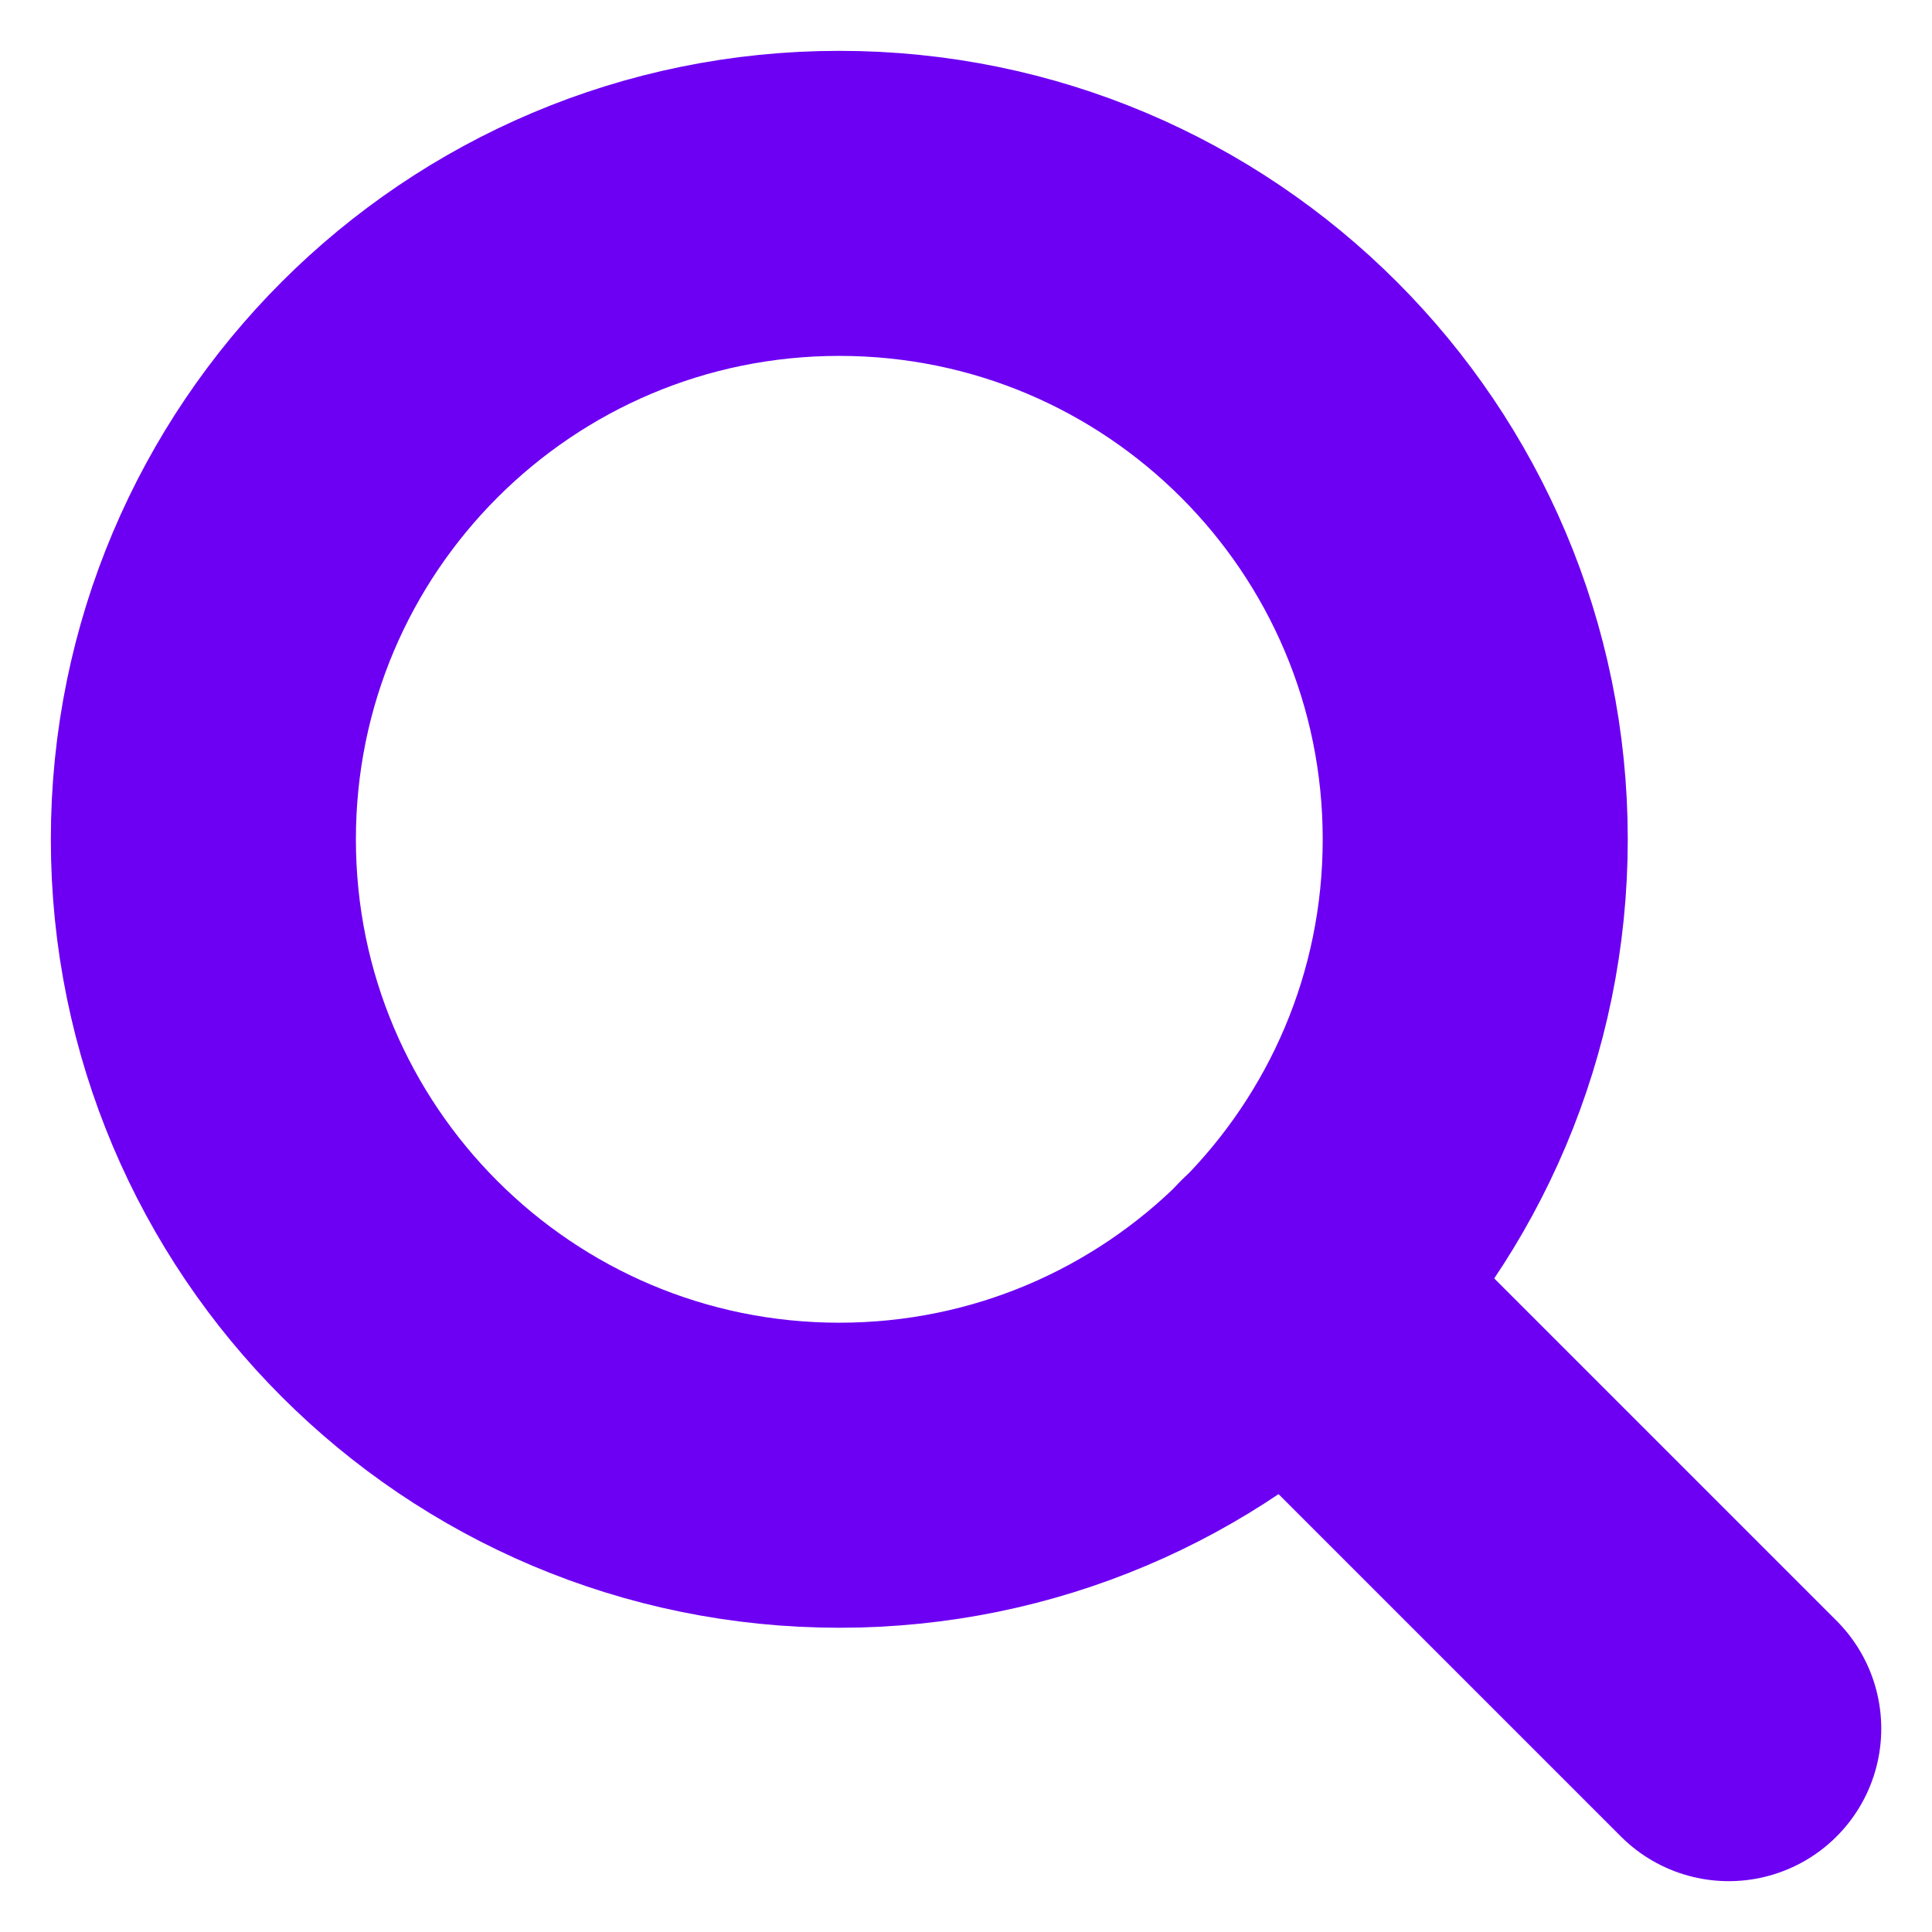 <svg width="19" height="19" viewBox="0 0 19 19" fill="none" xmlns="http://www.w3.org/2000/svg">
<path d="M8.254 14.508C11.708 14.508 14.508 11.708 14.508 8.254C14.508 4.8 11.708 2 8.254 2C4.8 2 2 4.8 2 8.254C2 11.708 4.8 14.508 8.254 14.508Z" stroke="#6D00F3" stroke-width="3" stroke-linecap="round" stroke-linejoin="round"/>
<path d="M17.001 17L12.674 12.673" stroke="#6D00F3" stroke-width="3" stroke-linecap="round" stroke-linejoin="round"/>
</svg>

